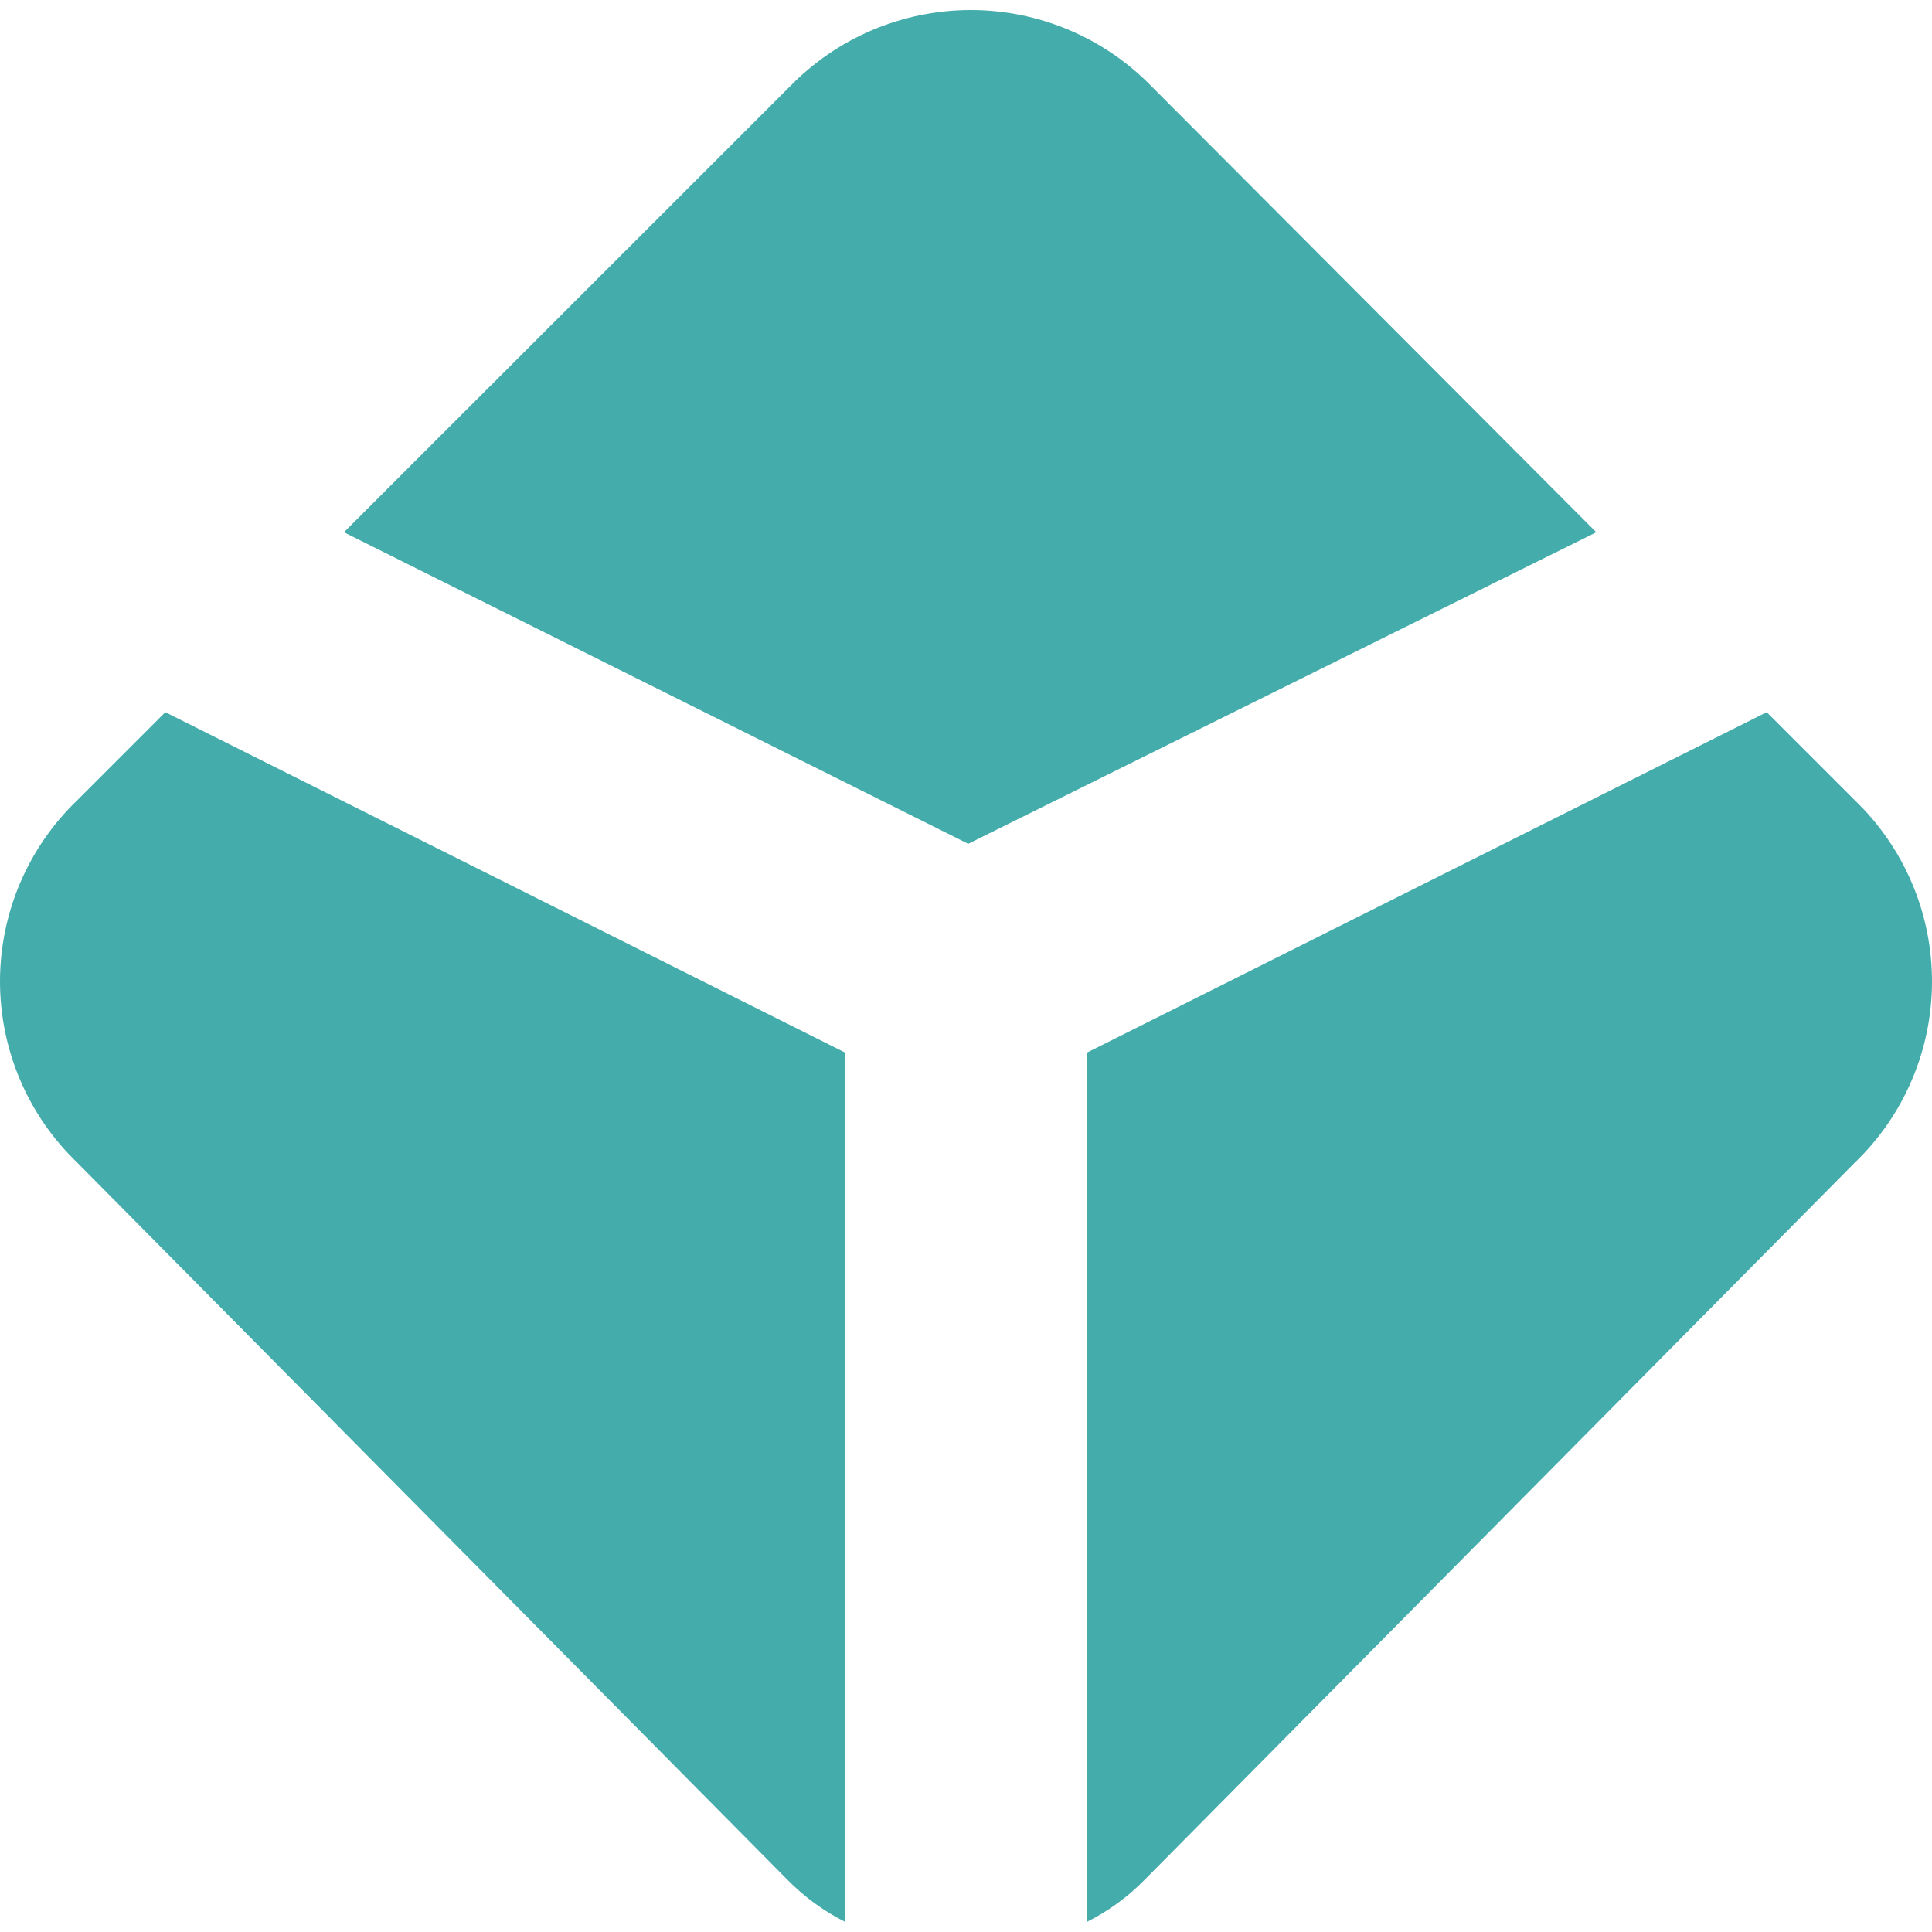<svg width="40" height="40" viewBox="0 0 40 40" fill="none" xmlns="http://www.w3.org/2000/svg">
<path d="M33.049 11.02L23.849 1.795C23.362 1.293 22.779 0.894 22.135 0.621C21.491 0.349 20.799 0.208 20.099 0.208C19.4 0.208 18.707 0.349 18.063 0.621C17.419 0.894 16.836 1.293 16.349 1.795L7.121 11.02L20.046 17.47L33.049 11.02ZM36.578 14.745L38.403 16.57C38.908 17.055 39.31 17.638 39.584 18.282C39.859 18.926 40 19.62 40 20.32C40 21.02 39.859 21.714 39.584 22.358C39.31 23.003 38.908 23.585 38.403 24.07L23.701 38.917C23.352 39.273 22.947 39.569 22.501 39.792V21.795L36.578 14.745ZM3.423 14.745L1.598 16.57C1.092 17.055 0.691 17.638 0.416 18.282C0.142 18.926 0 19.62 0 20.32C0 21.02 0.142 21.714 0.416 22.358C0.691 23.003 1.092 23.585 1.598 24.07L16.301 38.917C16.651 39.273 17.056 39.57 17.501 39.792V21.795L3.423 14.745Z" fill="#44ACAB"/>
</svg>
